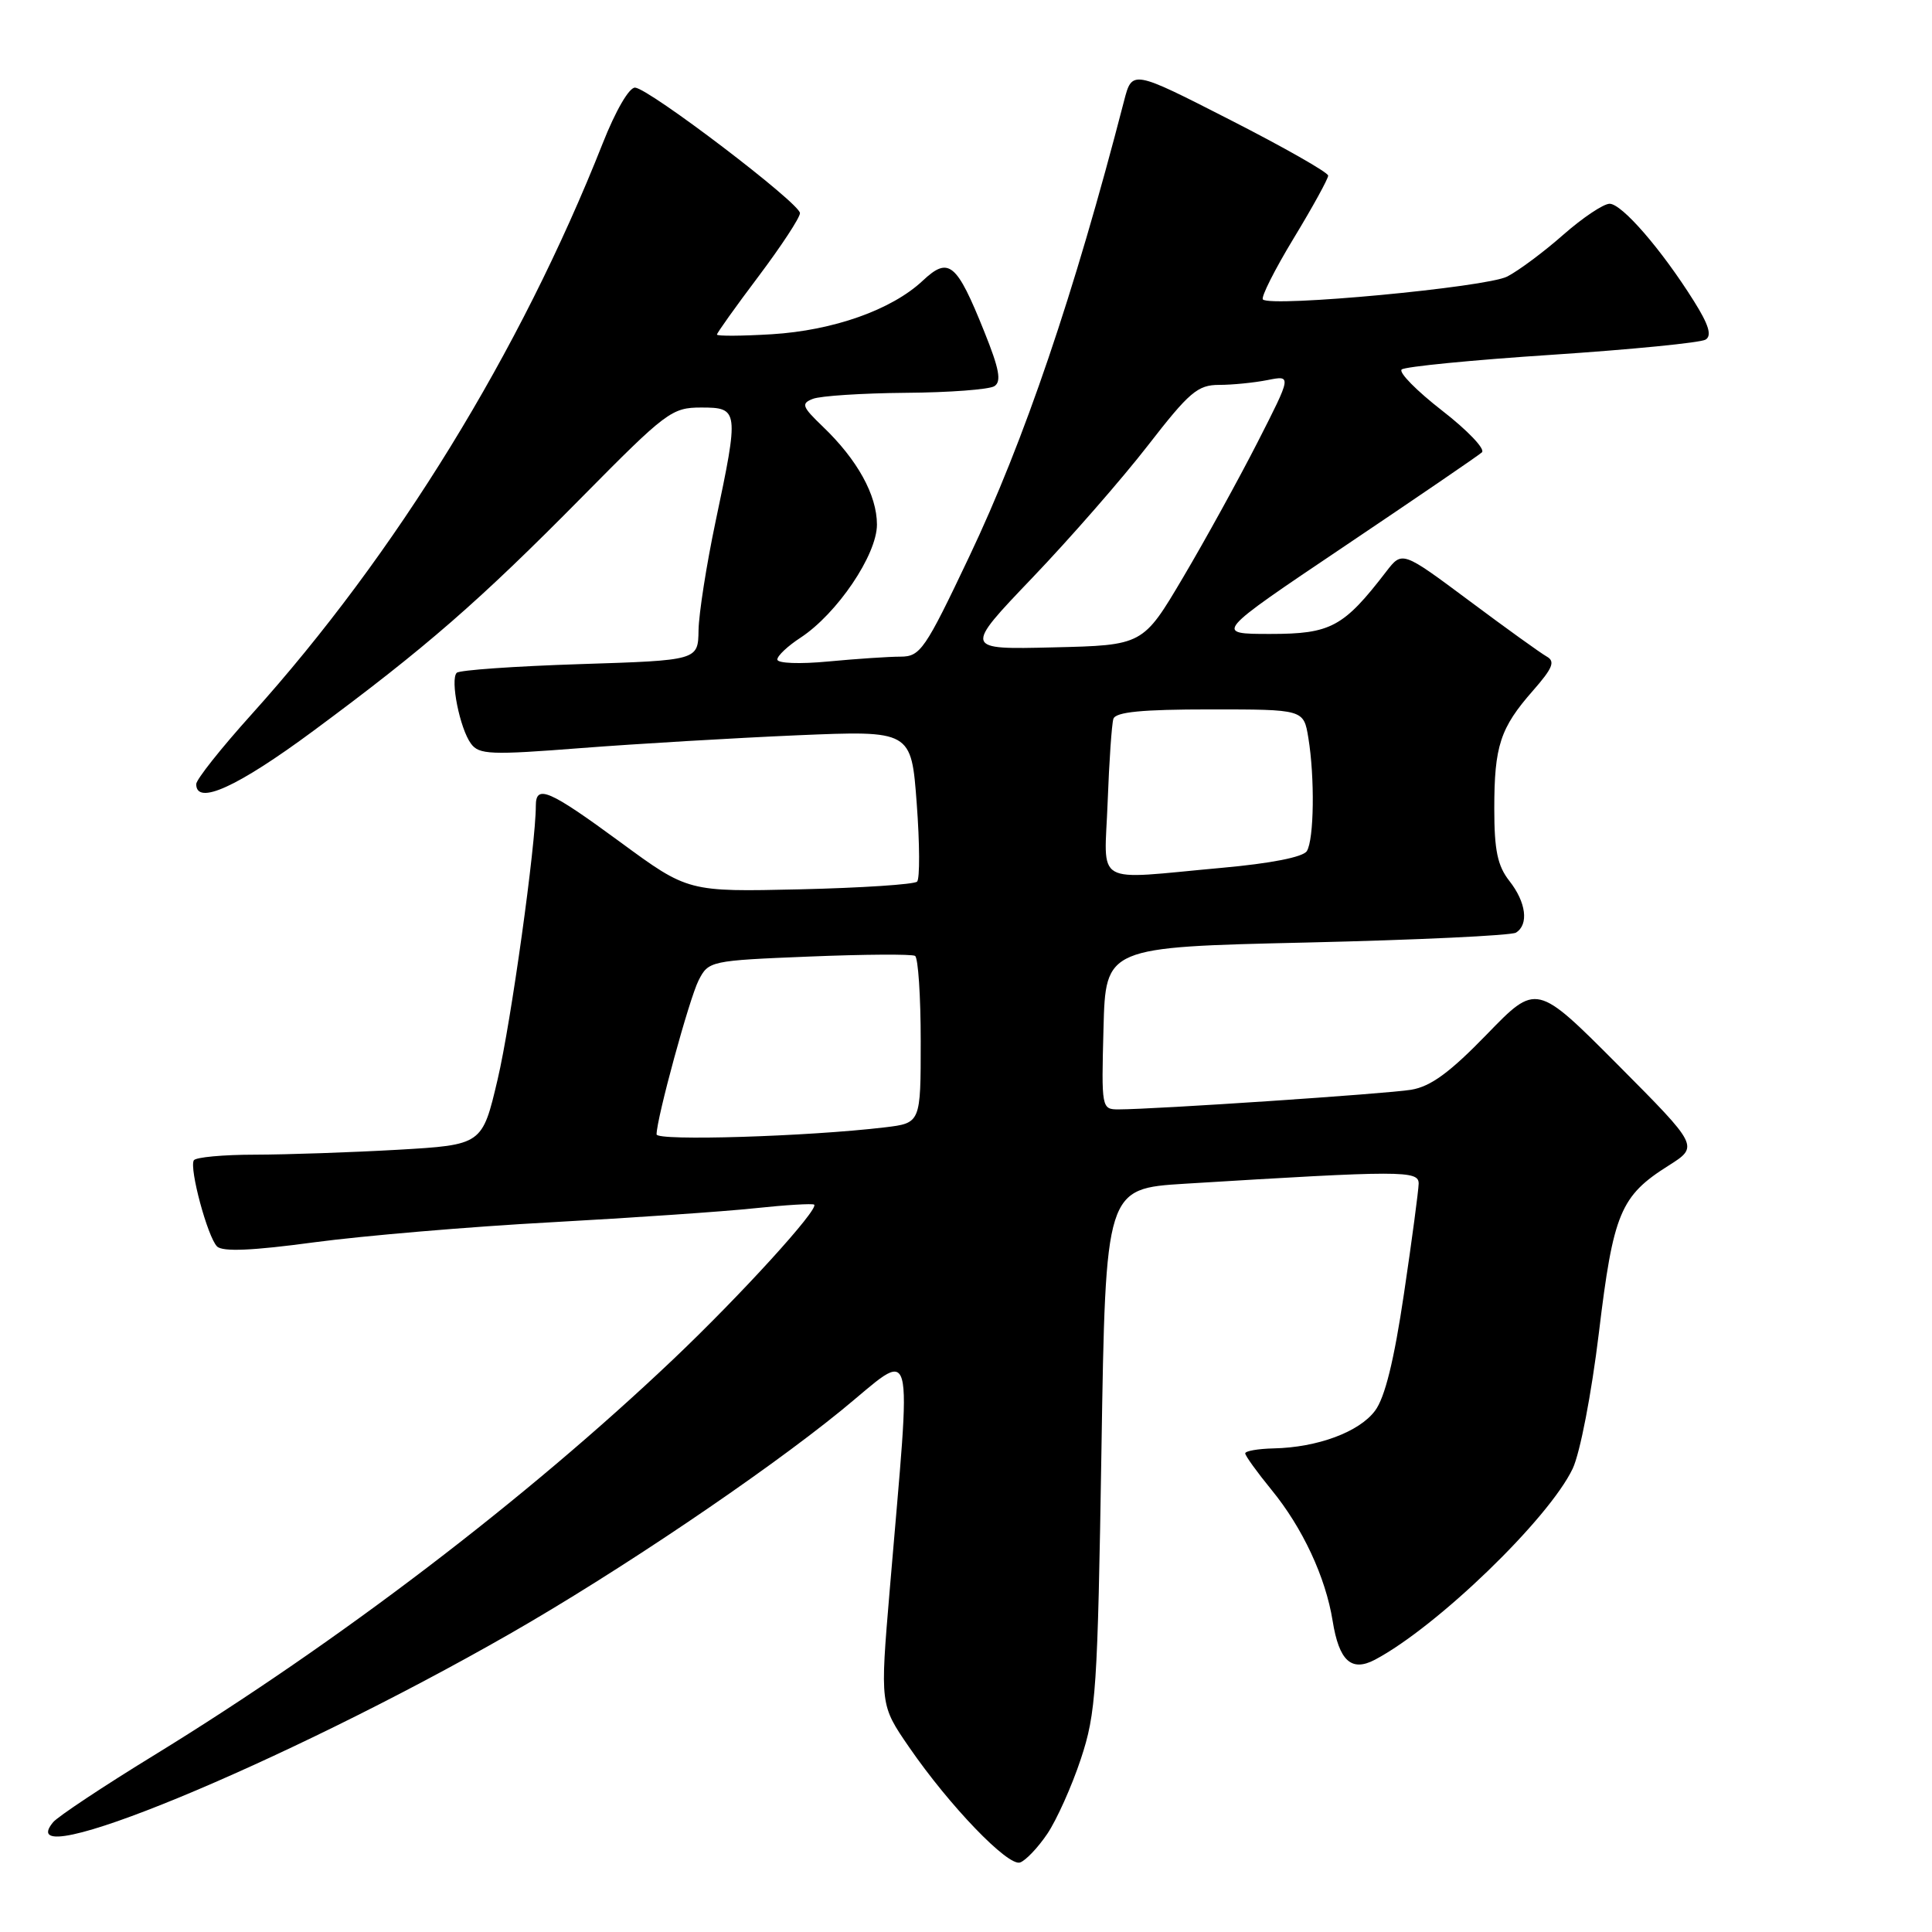 <?xml version="1.0" encoding="UTF-8" standalone="no"?>
<!DOCTYPE svg PUBLIC "-//W3C//DTD SVG 1.1//EN" "http://www.w3.org/Graphics/SVG/1.1/DTD/svg11.dtd" >
<svg xmlns="http://www.w3.org/2000/svg" xmlns:xlink="http://www.w3.org/1999/xlink" version="1.1" viewBox="0 0 256 256">
 <g >
 <path fill="currentColor"
d=" M 138.76 243.01 C 140.00 241.18 142.01 236.71 143.21 233.09 C 145.24 226.98 145.44 223.97 145.95 192.00 C 146.50 157.50 146.50 157.50 157.00 156.85 C 185.83 155.08 188.00 155.08 187.98 156.84 C 187.96 157.75 187.09 164.32 186.03 171.44 C 184.72 180.27 183.51 185.19 182.20 186.93 C 180.10 189.75 174.56 191.80 168.75 191.92 C 166.69 191.97 165.00 192.26 165.00 192.58 C 165.00 192.90 166.57 195.07 168.48 197.41 C 172.60 202.44 175.65 208.98 176.58 214.77 C 177.43 220.08 179.06 221.57 182.19 219.92 C 190.42 215.56 205.22 201.26 208.39 194.60 C 209.37 192.52 210.88 184.69 211.86 176.61 C 213.77 160.73 214.71 158.47 221.09 154.45 C 225.12 151.90 225.12 151.90 214.36 141.08 C 203.59 130.27 203.59 130.27 197.02 137.05 C 192.11 142.11 189.58 143.97 186.98 144.40 C 183.69 144.94 153.10 146.99 148.22 147.00 C 145.96 147.00 145.94 146.86 146.22 136.25 C 146.50 125.50 146.50 125.50 173.12 124.89 C 187.77 124.55 200.25 123.96 200.87 123.58 C 202.60 122.51 202.22 119.55 200.00 116.73 C 198.43 114.73 198.00 112.67 198.00 107.16 C 198.00 98.84 198.78 96.46 203.13 91.51 C 205.75 88.52 206.11 87.64 204.94 86.99 C 204.14 86.54 199.51 83.21 194.65 79.58 C 185.80 72.99 185.80 72.99 183.68 75.74 C 178.02 83.10 176.34 84.00 168.33 84.00 C 160.87 84.00 160.87 84.00 178.18 72.36 C 187.71 65.95 195.89 60.37 196.36 59.94 C 196.84 59.52 194.47 57.03 191.09 54.41 C 187.72 51.79 185.30 49.34 185.73 48.96 C 186.15 48.58 195.12 47.70 205.65 47.01 C 216.19 46.31 225.34 45.41 226.00 45.00 C 226.86 44.47 226.42 43.03 224.44 39.88 C 220.16 33.06 214.91 27.00 213.28 27.00 C 212.47 27.00 209.71 28.85 207.15 31.10 C 204.59 33.36 201.25 35.85 199.72 36.64 C 196.97 38.07 168.41 40.74 167.34 39.68 C 167.06 39.39 168.89 35.75 171.41 31.59 C 173.93 27.44 175.99 23.69 175.99 23.27 C 175.98 22.85 170.13 19.52 162.99 15.88 C 150.01 9.25 150.01 9.25 148.94 13.38 C 142.34 38.92 135.70 58.46 128.43 73.75 C 122.56 86.12 121.95 87.00 119.32 87.01 C 117.77 87.01 113.46 87.30 109.75 87.65 C 105.97 88.01 103.00 87.90 103.00 87.39 C 103.00 86.90 104.38 85.60 106.07 84.50 C 110.92 81.32 116.20 73.52 116.20 69.51 C 116.20 65.60 113.60 60.90 109.03 56.53 C 106.27 53.88 106.12 53.47 107.71 52.85 C 108.70 52.46 114.22 52.10 120.00 52.05 C 125.78 52.01 131.07 51.61 131.76 51.17 C 132.72 50.56 132.42 48.90 130.42 43.94 C 126.75 34.80 125.72 33.95 122.26 37.20 C 118.16 41.05 110.42 43.79 102.25 44.29 C 98.26 44.53 95.00 44.55 95.00 44.33 C 95.00 44.12 97.47 40.65 100.50 36.63 C 103.52 32.61 106.00 28.84 106.00 28.24 C 106.00 26.94 86.07 11.77 84.16 11.61 C 83.38 11.55 81.58 14.64 79.86 19.00 C 68.95 46.60 52.45 73.43 33.34 94.65 C 29.30 99.13 26.00 103.29 26.00 103.90 C 26.00 106.77 31.44 104.30 41.50 96.86 C 56.45 85.80 63.47 79.69 77.16 65.82 C 88.28 54.56 89.02 54.00 92.91 54.00 C 97.90 54.00 97.94 54.33 94.81 69.14 C 93.61 74.84 92.60 81.30 92.56 83.50 C 92.50 87.50 92.50 87.50 76.83 88.00 C 68.21 88.28 60.87 88.79 60.52 89.15 C 59.63 90.04 60.93 96.53 62.40 98.53 C 63.47 100.00 64.99 100.06 77.05 99.12 C 84.45 98.55 97.31 97.79 105.62 97.43 C 120.75 96.79 120.75 96.79 121.47 106.46 C 121.87 111.78 121.89 116.44 121.52 116.82 C 121.14 117.19 114.16 117.65 106.01 117.84 C 91.17 118.18 91.17 118.18 82.20 111.59 C 72.74 104.65 71.00 103.90 71.00 106.76 C 71.00 111.89 67.71 135.50 65.94 143.02 C 63.90 151.70 63.90 151.70 52.70 152.35 C 46.54 152.70 38.04 152.99 33.81 153.00 C 29.58 153.00 25.92 153.34 25.68 153.75 C 25.06 154.82 27.51 163.91 28.76 165.16 C 29.49 165.89 33.44 165.72 41.65 164.61 C 48.17 163.74 62.27 162.54 73.00 161.96 C 83.72 161.37 95.88 160.54 100.00 160.10 C 104.12 159.66 107.67 159.45 107.88 159.62 C 108.57 160.18 98.12 171.66 89.18 180.14 C 69.70 198.63 44.85 217.58 20.46 232.55 C 13.70 236.69 7.67 240.70 7.04 241.45 C 0.96 248.78 37.46 233.72 67.57 216.48 C 81.78 208.35 101.06 195.36 111.40 186.95 C 121.49 178.74 120.79 176.18 117.89 210.71 C 116.61 225.91 116.61 225.91 120.47 231.52 C 125.81 239.28 133.55 247.32 135.16 246.79 C 135.90 246.54 137.52 244.84 138.76 243.01 Z  M 87.00 150.31 C 87.00 148.21 91.34 132.31 92.57 129.90 C 93.88 127.33 94.12 127.28 107.20 126.75 C 114.52 126.45 120.84 126.41 121.25 126.66 C 121.66 126.91 122.00 132.00 122.00 137.97 C 122.00 148.81 122.00 148.81 117.25 149.38 C 107.01 150.60 87.00 151.21 87.00 150.31 Z  M 146.77 106.25 C 146.97 100.89 147.31 95.94 147.53 95.25 C 147.83 94.34 151.30 94.00 160.34 94.00 C 172.74 94.00 172.74 94.00 173.36 97.75 C 174.23 103.03 174.12 111.26 173.16 112.78 C 172.66 113.57 168.37 114.41 161.92 114.99 C 144.58 116.56 146.35 117.58 146.77 106.25 Z  M 136.80 76.55 C 141.80 71.32 148.69 63.43 152.11 59.02 C 157.59 51.95 158.70 51.00 161.54 51.00 C 163.30 51.00 166.19 50.71 167.96 50.36 C 171.16 49.72 171.16 49.72 166.63 58.61 C 164.13 63.50 159.70 71.55 156.77 76.50 C 151.45 85.50 151.45 85.50 139.57 85.78 C 127.70 86.07 127.70 86.07 136.80 76.55 Z "/>
</g>
</svg>